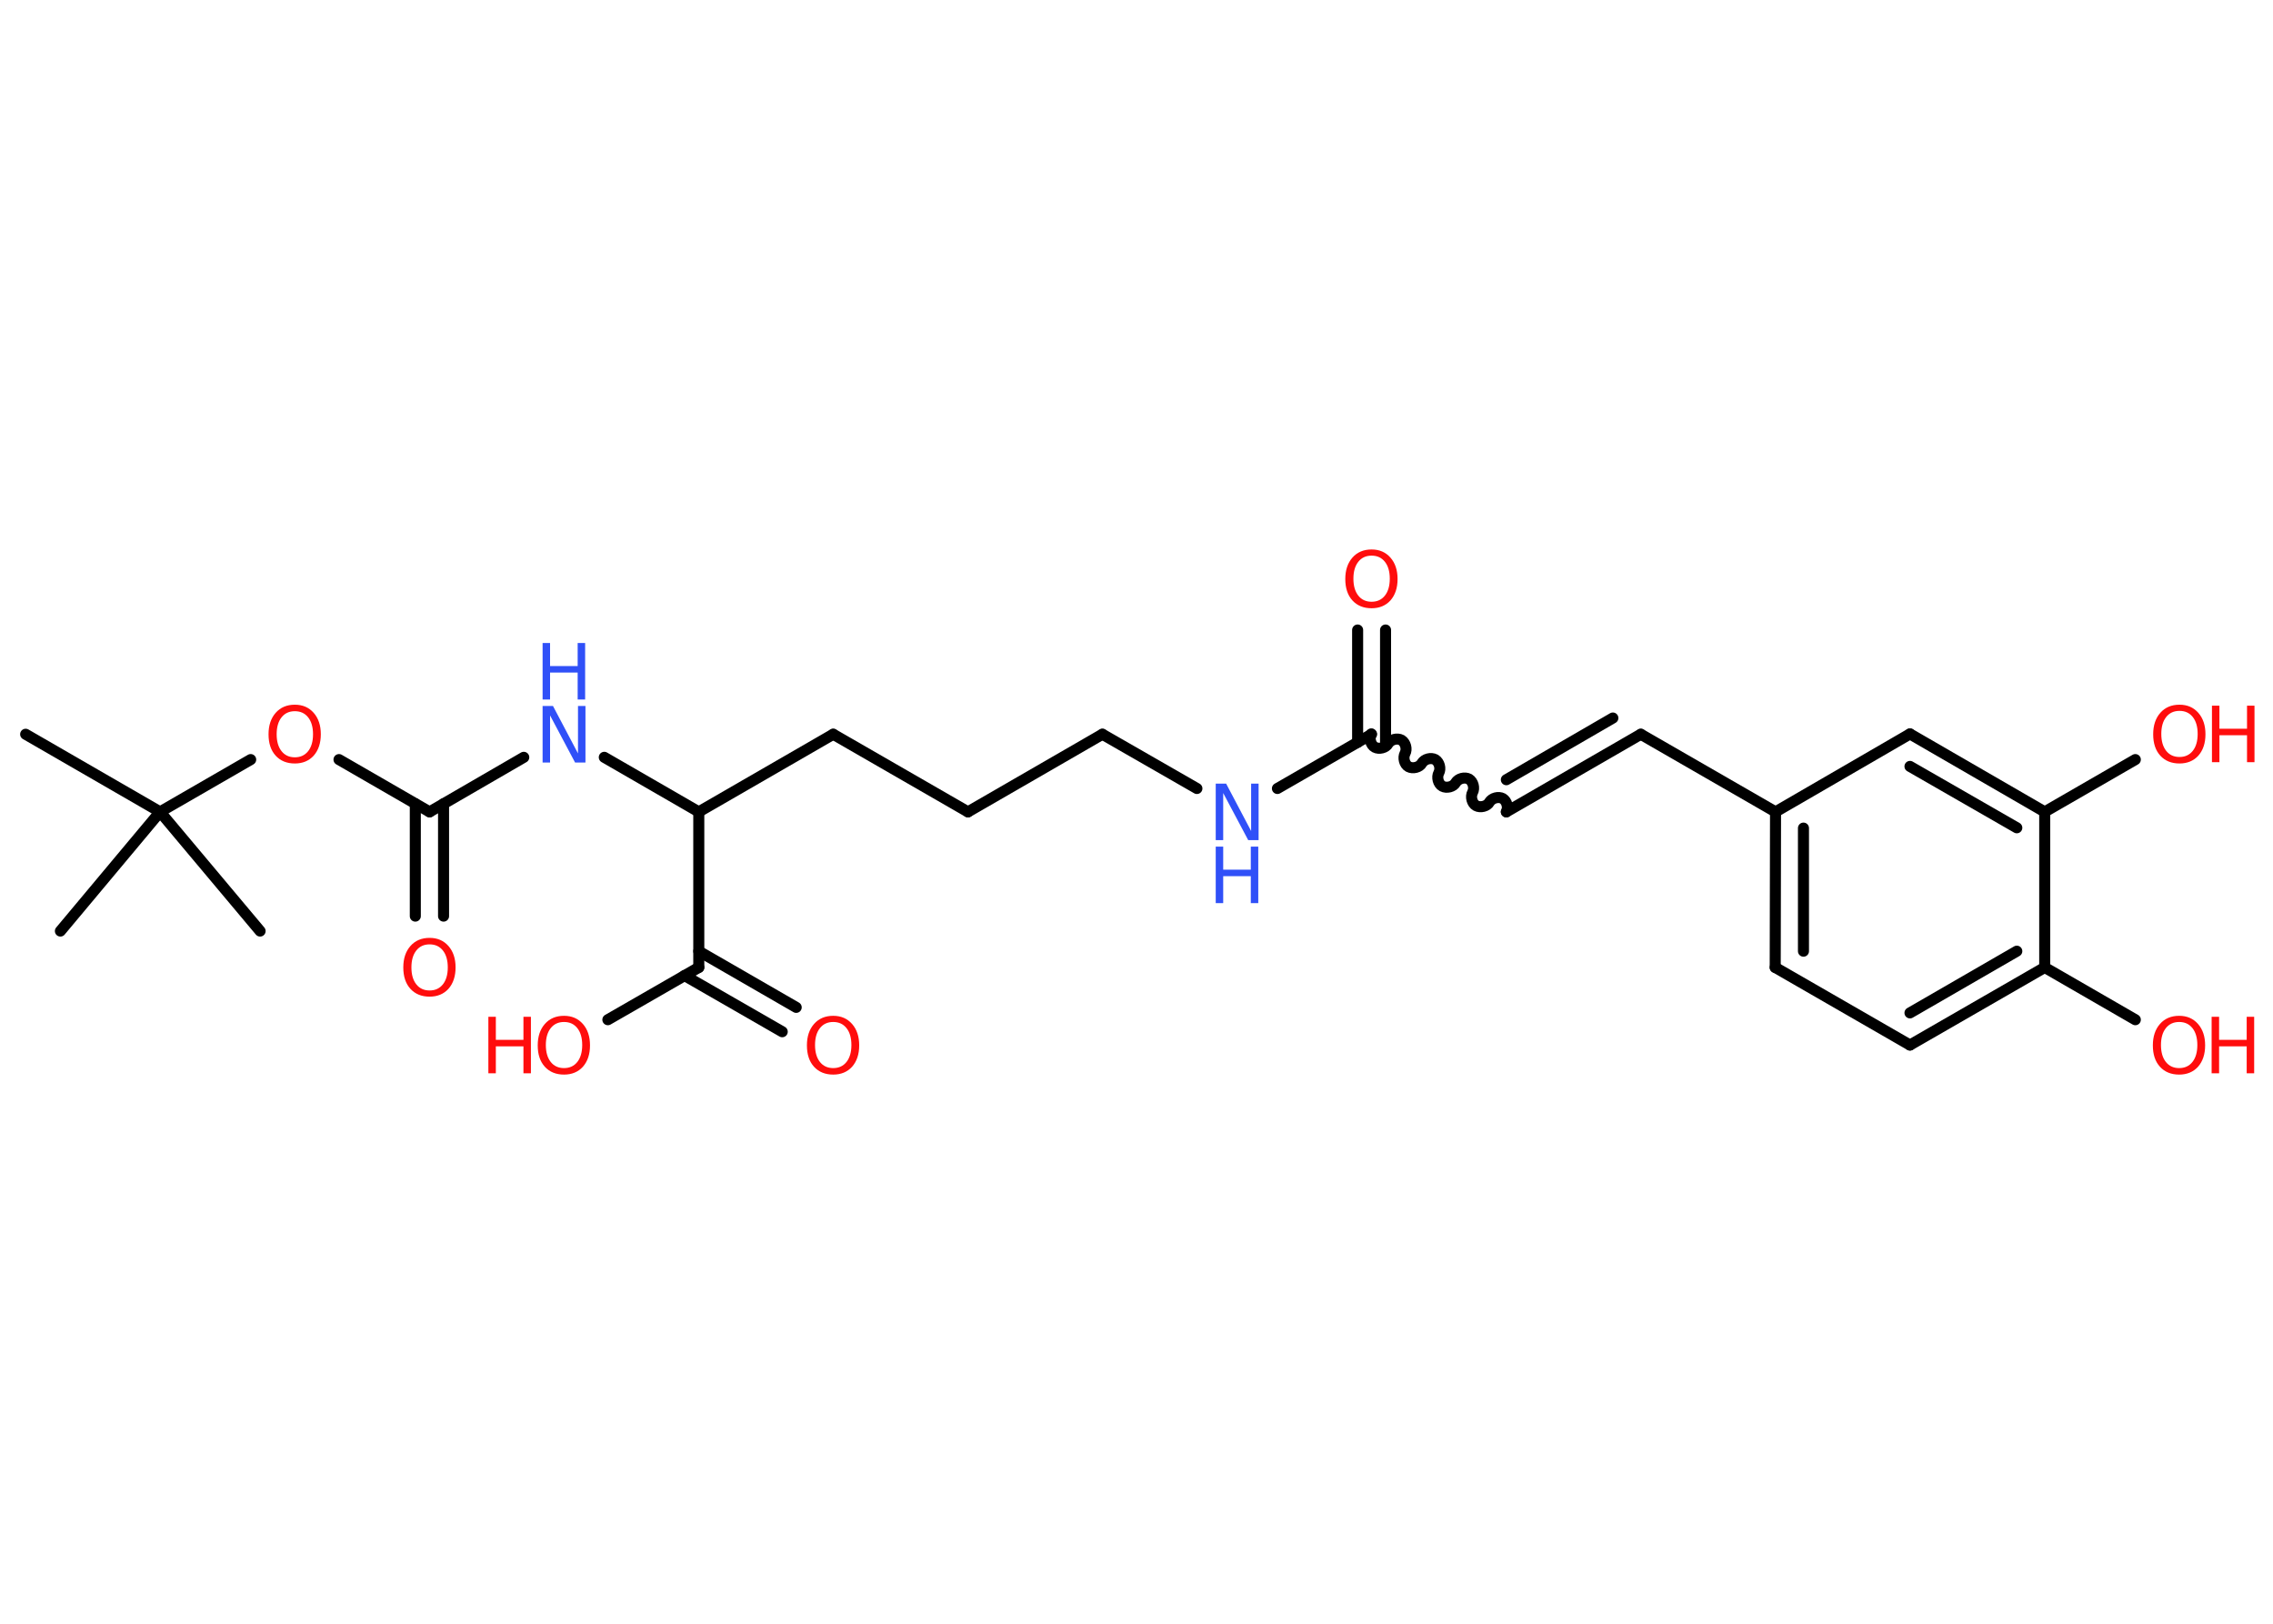 <?xml version='1.0' encoding='UTF-8'?>
<!DOCTYPE svg PUBLIC "-//W3C//DTD SVG 1.1//EN" "http://www.w3.org/Graphics/SVG/1.1/DTD/svg11.dtd">
<svg version='1.2' xmlns='http://www.w3.org/2000/svg' xmlns:xlink='http://www.w3.org/1999/xlink' width='70.0mm' height='50.0mm' viewBox='0 0 70.0 50.0'>
  <desc>Generated by the Chemistry Development Kit (http://github.com/cdk)</desc>
  <g stroke-linecap='round' stroke-linejoin='round' stroke='#000000' stroke-width='.34' fill='#FF0D0D'>
    <rect x='.0' y='.0' width='70.0' height='50.0' fill='#FFFFFF' stroke='none'/>
    <g id='mol1' class='mol'>
      <line id='mol1bnd1' class='bond' x1='.79' y1='22.61' x2='4.93' y2='25.0'/>
      <line id='mol1bnd2' class='bond' x1='4.93' y1='25.0' x2='1.86' y2='28.67'/>
      <line id='mol1bnd3' class='bond' x1='4.93' y1='25.0' x2='8.01' y2='28.67'/>
      <line id='mol1bnd4' class='bond' x1='4.93' y1='25.0' x2='7.72' y2='23.39'/>
      <line id='mol1bnd5' class='bond' x1='10.44' y1='23.39' x2='13.23' y2='25.0'/>
      <g id='mol1bnd6' class='bond'>
        <line x1='13.66' y1='24.75' x2='13.66' y2='28.21'/>
        <line x1='12.79' y1='24.75' x2='12.79' y2='28.21'/>
      </g>
      <line id='mol1bnd7' class='bond' x1='13.23' y1='25.0' x2='16.13' y2='23.32'/>
      <line id='mol1bnd8' class='bond' x1='18.61' y1='23.32' x2='21.52' y2='25.0'/>
      <line id='mol1bnd9' class='bond' x1='21.52' y1='25.0' x2='25.66' y2='22.61'/>
      <line id='mol1bnd10' class='bond' x1='25.66' y1='22.61' x2='29.81' y2='25.0'/>
      <line id='mol1bnd11' class='bond' x1='29.81' y1='25.0' x2='33.95' y2='22.61'/>
      <line id='mol1bnd12' class='bond' x1='33.95' y1='22.61' x2='36.86' y2='24.28'/>
      <line id='mol1bnd13' class='bond' x1='39.34' y1='24.28' x2='42.24' y2='22.61'/>
      <g id='mol1bnd14' class='bond'>
        <line x1='41.81' y1='22.86' x2='41.81' y2='19.4'/>
        <line x1='42.67' y1='22.86' x2='42.67' y2='19.4'/>
      </g>
      <path id='mol1bnd15' class='bond' d='M46.39 25.0c.07 -.13 .02 -.33 -.11 -.41c-.13 -.07 -.33 -.02 -.41 .11c-.07 .13 -.28 .18 -.41 .11c-.13 -.07 -.18 -.28 -.11 -.41c.07 -.13 .02 -.33 -.11 -.41c-.13 -.07 -.33 -.02 -.41 .11c-.07 .13 -.28 .18 -.41 .11c-.13 -.07 -.18 -.28 -.11 -.41c.07 -.13 .02 -.33 -.11 -.41c-.13 -.07 -.33 -.02 -.41 .11c-.07 .13 -.28 .18 -.41 .11c-.13 -.07 -.18 -.28 -.11 -.41c.07 -.13 .02 -.33 -.11 -.41c-.13 -.07 -.33 -.02 -.41 .11c-.07 .13 -.28 .18 -.41 .11c-.13 -.07 -.18 -.28 -.11 -.41' fill='none' stroke='#000000' stroke-width='.34'/>
      <g id='mol1bnd16' class='bond'>
        <line x1='46.39' y1='25.0' x2='50.53' y2='22.61'/>
        <line x1='46.39' y1='24.01' x2='49.67' y2='22.11'/>
      </g>
      <line id='mol1bnd17' class='bond' x1='50.53' y1='22.61' x2='54.68' y2='25.0'/>
      <g id='mol1bnd18' class='bond'>
        <line x1='54.68' y1='25.0' x2='54.67' y2='29.79'/>
        <line x1='55.54' y1='25.5' x2='55.54' y2='29.29'/>
      </g>
      <line id='mol1bnd19' class='bond' x1='54.67' y1='29.79' x2='58.82' y2='32.18'/>
      <g id='mol1bnd20' class='bond'>
        <line x1='58.82' y1='32.18' x2='62.97' y2='29.79'/>
        <line x1='58.82' y1='31.19' x2='62.11' y2='29.29'/>
      </g>
      <line id='mol1bnd21' class='bond' x1='62.97' y1='29.79' x2='65.76' y2='31.4'/>
      <line id='mol1bnd22' class='bond' x1='62.97' y1='29.79' x2='62.97' y2='25.0'/>
      <line id='mol1bnd23' class='bond' x1='62.97' y1='25.0' x2='65.76' y2='23.39'/>
      <g id='mol1bnd24' class='bond'>
        <line x1='62.97' y1='25.0' x2='58.82' y2='22.6'/>
        <line x1='62.11' y1='25.49' x2='58.82' y2='23.6'/>
      </g>
      <line id='mol1bnd25' class='bond' x1='54.68' y1='25.0' x2='58.82' y2='22.6'/>
      <line id='mol1bnd26' class='bond' x1='21.52' y1='25.0' x2='21.52' y2='29.79'/>
      <g id='mol1bnd27' class='bond'>
        <line x1='21.52' y1='29.29' x2='24.52' y2='31.02'/>
        <line x1='21.08' y1='30.04' x2='24.09' y2='31.77'/>
      </g>
      <line id='mol1bnd28' class='bond' x1='21.52' y1='29.79' x2='18.72' y2='31.4'/>
      <path id='mol1atm5' class='atom' d='M9.08 21.9q-.26 .0 -.41 .19q-.15 .19 -.15 .52q.0 .33 .15 .52q.15 .19 .41 .19q.26 .0 .41 -.19q.15 -.19 .15 -.52q.0 -.33 -.15 -.52q-.15 -.19 -.41 -.19zM9.08 21.7q.36 .0 .58 .25q.22 .25 .22 .66q.0 .41 -.22 .66q-.22 .24 -.58 .24q-.37 .0 -.59 -.24q-.22 -.24 -.22 -.66q.0 -.41 .22 -.66q.22 -.25 .59 -.25z' stroke='none'/>
      <path id='mol1atm7' class='atom' d='M13.23 29.08q-.26 .0 -.41 .19q-.15 .19 -.15 .52q.0 .33 .15 .52q.15 .19 .41 .19q.26 .0 .41 -.19q.15 -.19 .15 -.52q.0 -.33 -.15 -.52q-.15 -.19 -.41 -.19zM13.23 28.88q.36 .0 .58 .25q.22 .25 .22 .66q.0 .41 -.22 .66q-.22 .24 -.58 .24q-.37 .0 -.59 -.24q-.22 -.24 -.22 -.66q.0 -.41 .22 -.66q.22 -.25 .59 -.25z' stroke='none'/>
      <g id='mol1atm8' class='atom'>
        <path d='M16.71 21.74h.32l.77 1.46v-1.46h.23v1.74h-.32l-.77 -1.45v1.45h-.23v-1.74z' stroke='none' fill='#3050F8'/>
        <path d='M16.71 19.8h.23v.71h.85v-.71h.23v1.74h-.23v-.83h-.85v.83h-.23v-1.74z' stroke='none' fill='#3050F8'/>
      </g>
      <g id='mol1atm13' class='atom'>
        <path d='M37.44 24.13h.32l.77 1.46v-1.46h.23v1.74h-.32l-.77 -1.45v1.45h-.23v-1.74z' stroke='none' fill='#3050F8'/>
        <path d='M37.44 26.07h.23v.71h.85v-.71h.23v1.74h-.23v-.83h-.85v.83h-.23v-1.74z' stroke='none' fill='#3050F8'/>
      </g>
      <path id='mol1atm15' class='atom' d='M42.24 17.11q-.26 .0 -.41 .19q-.15 .19 -.15 .52q.0 .33 .15 .52q.15 .19 .41 .19q.26 .0 .41 -.19q.15 -.19 .15 -.52q.0 -.33 -.15 -.52q-.15 -.19 -.41 -.19zM42.24 16.92q.36 .0 .58 .25q.22 .25 .22 .66q.0 .41 -.22 .66q-.22 .24 -.58 .24q-.37 .0 -.59 -.24q-.22 -.24 -.22 -.66q.0 -.41 .22 -.66q.22 -.25 .59 -.25z' stroke='none'/>
      <g id='mol1atm22' class='atom'>
        <path d='M67.11 31.47q-.26 .0 -.41 .19q-.15 .19 -.15 .52q.0 .33 .15 .52q.15 .19 .41 .19q.26 .0 .41 -.19q.15 -.19 .15 -.52q.0 -.33 -.15 -.52q-.15 -.19 -.41 -.19zM67.11 31.28q.36 .0 .58 .25q.22 .25 .22 .66q.0 .41 -.22 .66q-.22 .24 -.58 .24q-.37 .0 -.59 -.24q-.22 -.24 -.22 -.66q.0 -.41 .22 -.66q.22 -.25 .59 -.25z' stroke='none'/>
        <path d='M68.11 31.31h.23v.71h.85v-.71h.23v1.74h-.23v-.83h-.85v.83h-.23v-1.74z' stroke='none'/>
      </g>
      <g id='mol1atm24' class='atom'>
        <path d='M67.12 21.89q-.26 .0 -.41 .19q-.15 .19 -.15 .52q.0 .33 .15 .52q.15 .19 .41 .19q.26 .0 .41 -.19q.15 -.19 .15 -.52q.0 -.33 -.15 -.52q-.15 -.19 -.41 -.19zM67.12 21.7q.36 .0 .58 .25q.22 .25 .22 .66q.0 .41 -.22 .66q-.22 .24 -.58 .24q-.37 .0 -.59 -.24q-.22 -.24 -.22 -.66q.0 -.41 .22 -.66q.22 -.25 .59 -.25z' stroke='none'/>
        <path d='M68.12 21.73h.23v.71h.85v-.71h.23v1.74h-.23v-.83h-.85v.83h-.23v-1.74z' stroke='none'/>
      </g>
      <path id='mol1atm27' class='atom' d='M25.66 31.47q-.26 .0 -.41 .19q-.15 .19 -.15 .52q.0 .33 .15 .52q.15 .19 .41 .19q.26 .0 .41 -.19q.15 -.19 .15 -.52q.0 -.33 -.15 -.52q-.15 -.19 -.41 -.19zM25.66 31.28q.36 .0 .58 .25q.22 .25 .22 .66q.0 .41 -.22 .66q-.22 .24 -.58 .24q-.37 .0 -.59 -.24q-.22 -.24 -.22 -.66q.0 -.41 .22 -.66q.22 -.25 .59 -.25z' stroke='none'/>
      <g id='mol1atm28' class='atom'>
        <path d='M17.37 31.47q-.26 .0 -.41 .19q-.15 .19 -.15 .52q.0 .33 .15 .52q.15 .19 .41 .19q.26 .0 .41 -.19q.15 -.19 .15 -.52q.0 -.33 -.15 -.52q-.15 -.19 -.41 -.19zM17.37 31.28q.36 .0 .58 .25q.22 .25 .22 .66q.0 .41 -.22 .66q-.22 .24 -.58 .24q-.37 .0 -.59 -.24q-.22 -.24 -.22 -.66q.0 -.41 .22 -.66q.22 -.25 .59 -.25z' stroke='none'/>
        <path d='M15.04 31.31h.23v.71h.85v-.71h.23v1.74h-.23v-.83h-.85v.83h-.23v-1.74z' stroke='none'/>
      </g>
    </g>
  </g>
</svg>
